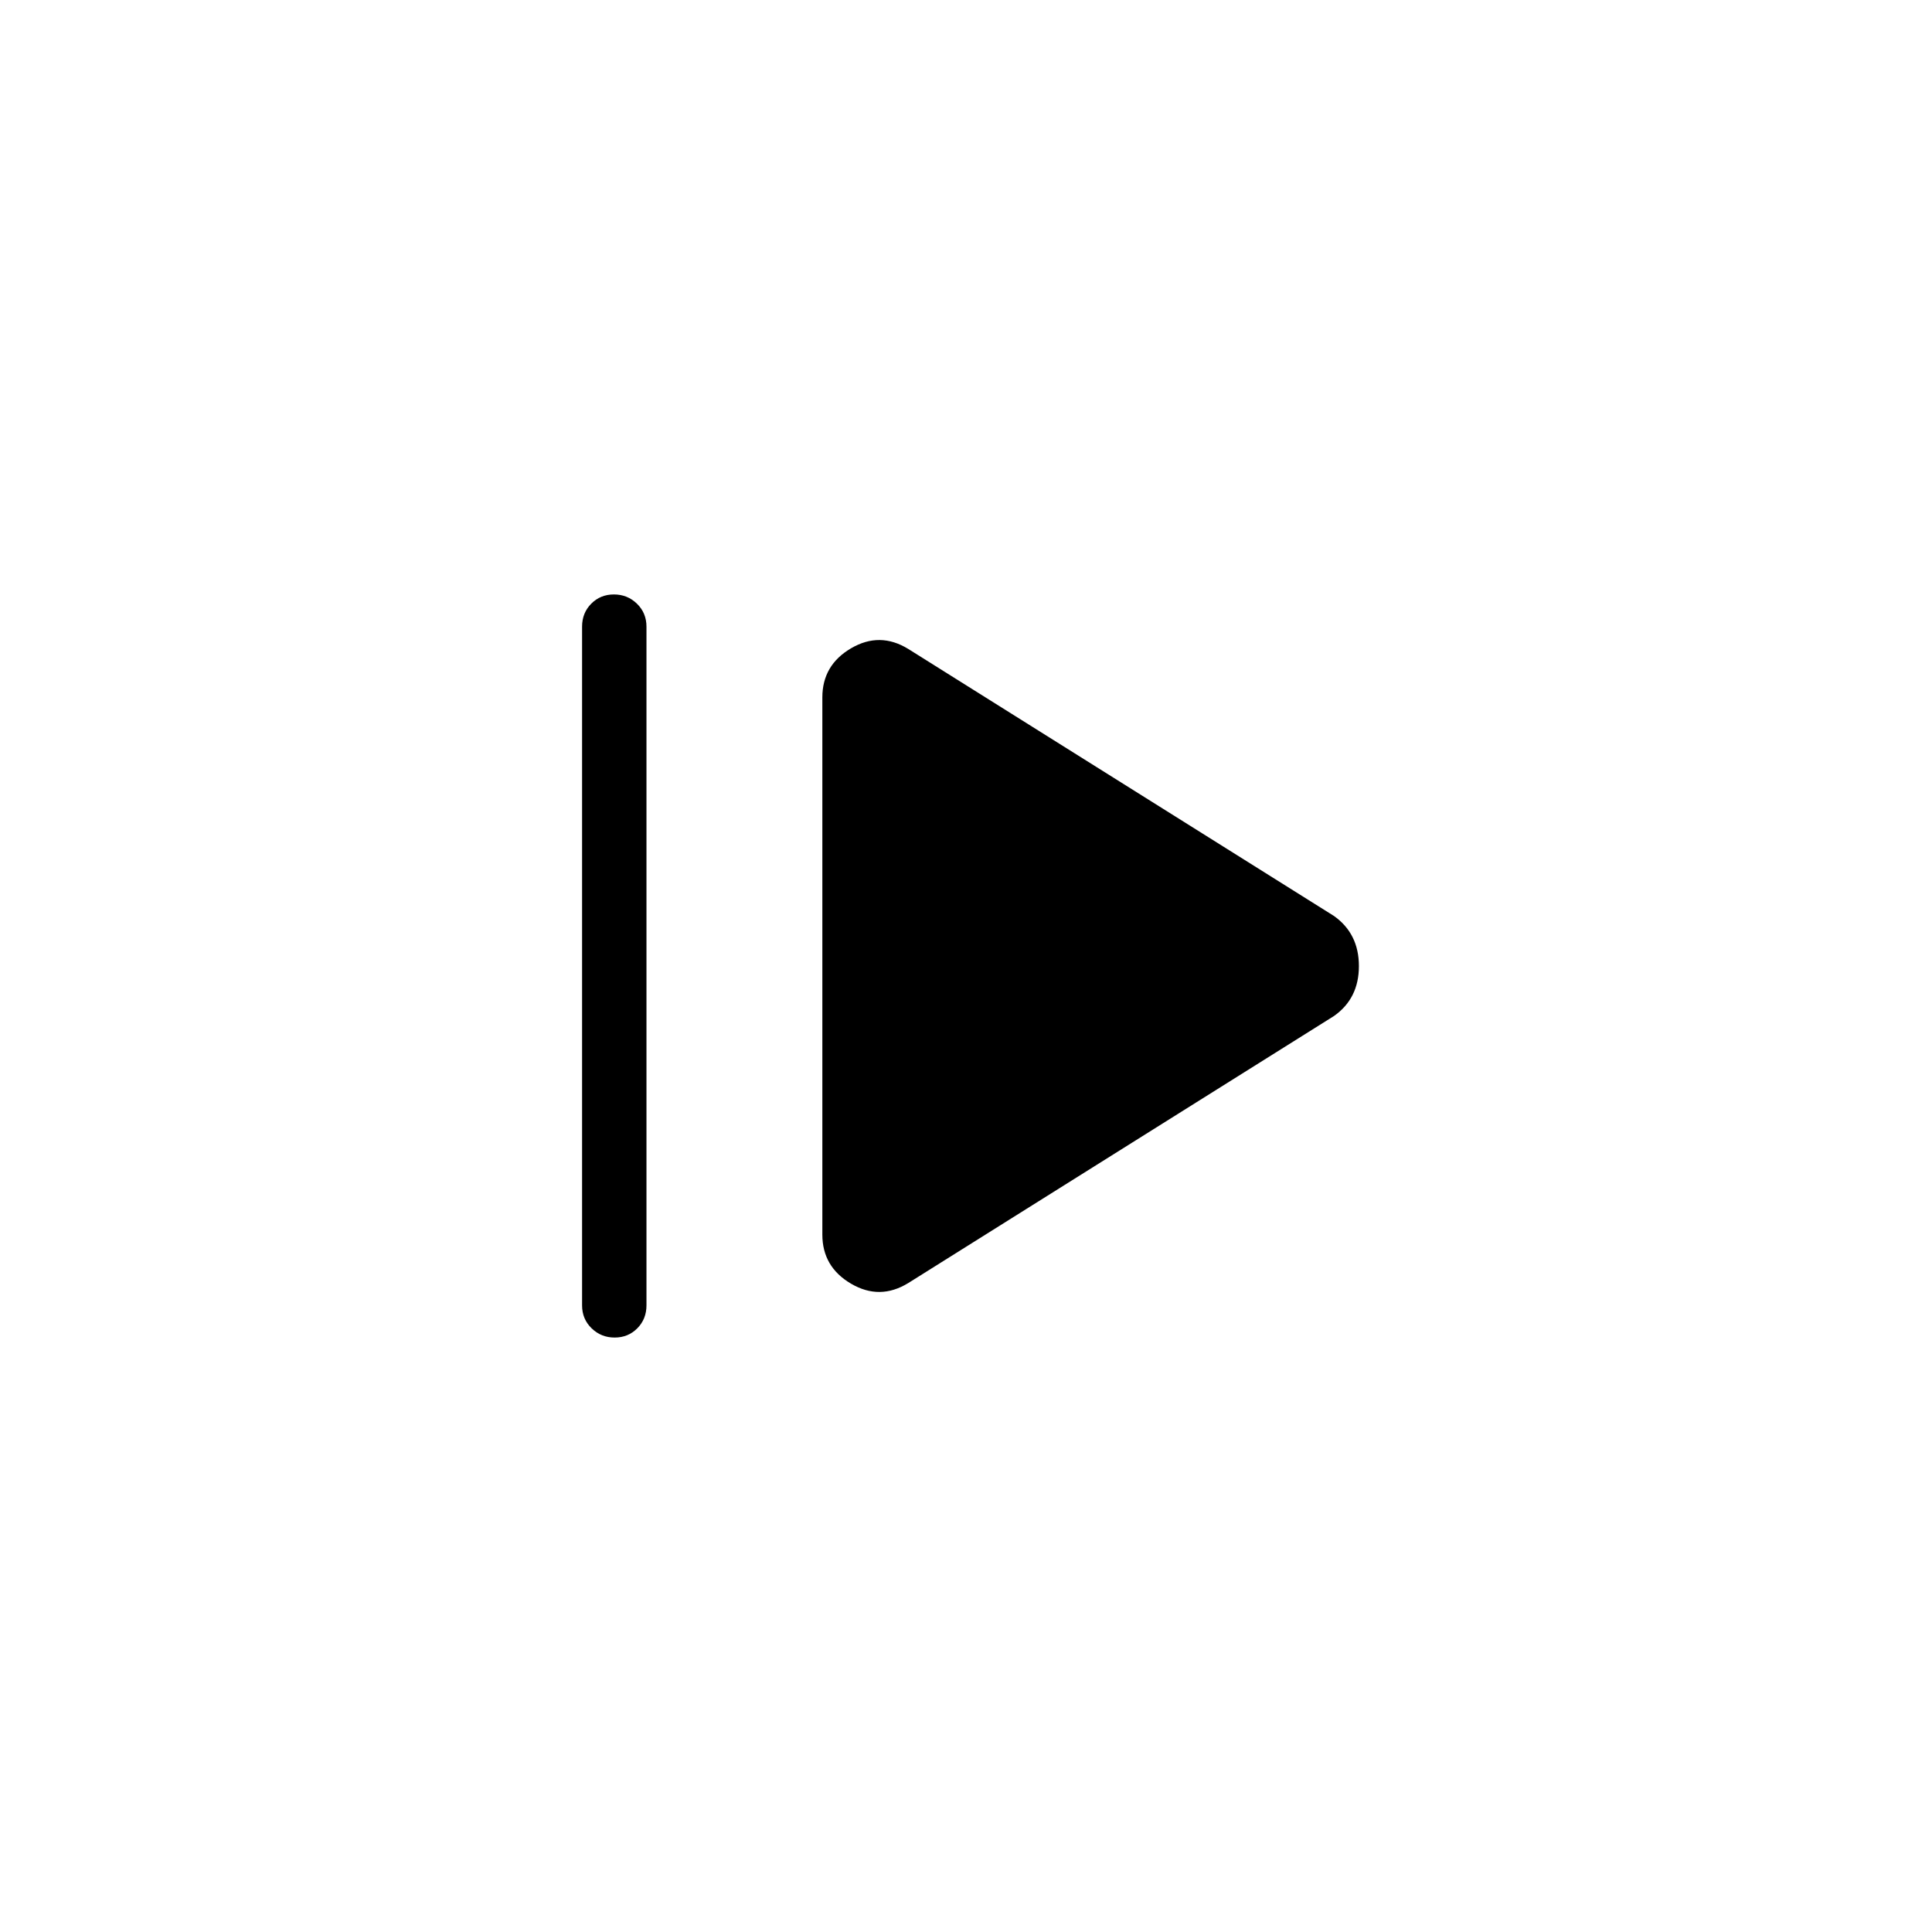 <svg xmlns="http://www.w3.org/2000/svg" height="20" viewBox="0 -960 960 960" width="20"><path d="M289.23-311.38v-337.24q0-6.8 4.55-11.4 4.55-4.6 11.27-4.6t11.45 4.6q4.73 4.6 4.73 11.4v337.24q0 6.8-4.55 11.4-4.54 4.6-11.27 4.6-6.72 0-11.45-4.6-4.73-4.6-4.73-11.4Zm162.08-11.08q-14.16 8.69-28.43.32-14.26-8.36-14.26-24.4v-266.92q0-16.04 14.26-24.4 14.27-8.37 28.43.32l211.54 132.69q12.38 8.79 12.38 24.9 0 16.1-12.38 24.8L451.31-322.46Z"/></svg>